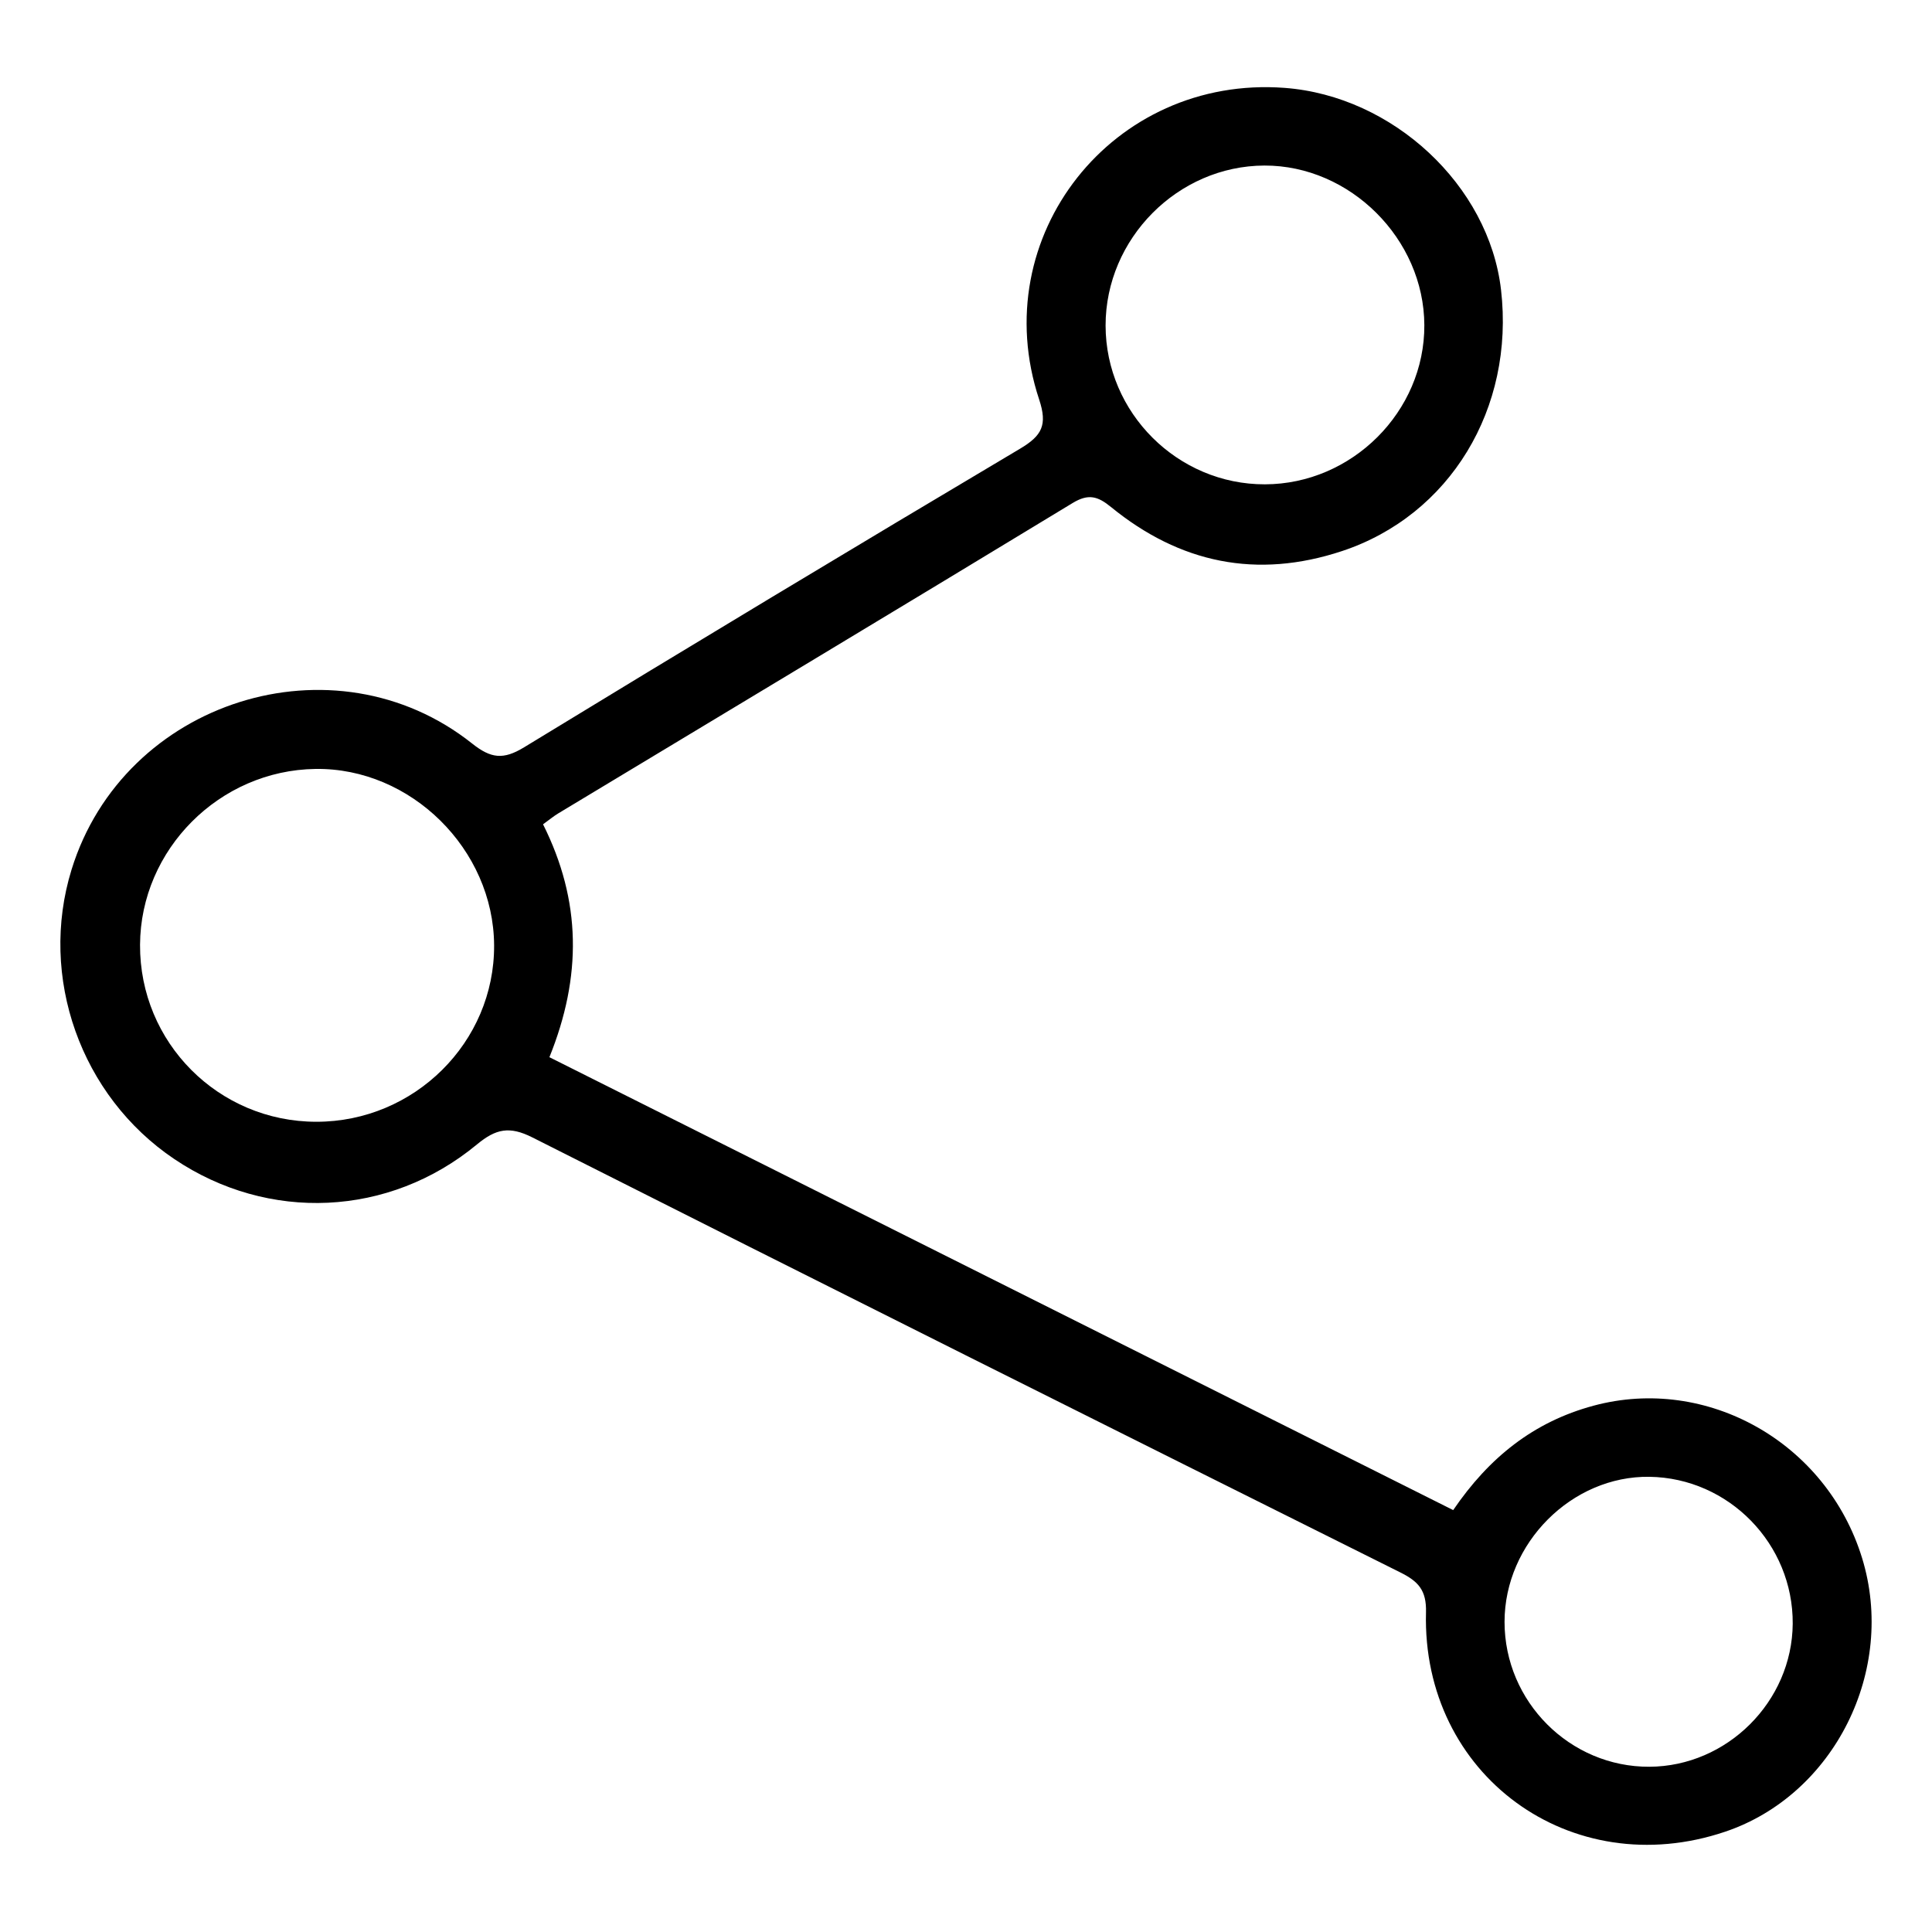 <?xml version="1.0" encoding="utf-8"?>
<!-- Generator: Adobe Illustrator 16.0.0, SVG Export Plug-In . SVG Version: 6.00 Build 0)  -->
<!DOCTYPE svg PUBLIC "-//W3C//DTD SVG 1.1//EN" "http://www.w3.org/Graphics/SVG/1.1/DTD/svg11.dtd">
<svg version="1.1" id="Layer_1" xmlns="http://www.w3.org/2000/svg" xmlns:xlink="http://www.w3.org/1999/xlink" x="0px" y="0px"
	 width="64px" height="64px" viewBox="0 0 64 64" enable-background="new 0 0 64 64" xml:space="preserve">
<path fill-rule="evenodd" clip-rule="evenodd" d="M17.989,27.306c1.271,2.539,1.29,5.04,0.211,7.715
	c9.965,4.994,19.934,9.988,29.939,15.003c1.182-1.735,2.658-2.923,4.651-3.459c3.75-1.01,7.713,1.212,8.893,5.044
	c1.146,3.719-0.92,7.848-4.533,9.068c-5.108,1.725-10.053-1.877-9.912-7.265c0.02-0.742-0.263-1.03-0.852-1.324
	c-9.593-4.785-19.182-9.578-28.75-14.409c-0.76-0.384-1.211-0.285-1.833,0.229c-2.915,2.414-6.918,2.582-10.031,0.486
	c-3.1-2.087-4.499-6.029-3.402-9.586c1.728-5.601,8.698-7.811,13.273-4.175c0.621,0.493,1.03,0.542,1.717,0.123
	c5.457-3.329,10.933-6.626,16.429-9.891c0.729-0.433,0.914-0.785,0.635-1.629c-1.793-5.405,2.442-10.751,8.13-10.325
	c3.59,0.269,6.768,3.232,7.169,6.685c0.456,3.937-1.696,7.475-5.267,8.659c-2.822,0.935-5.373,0.401-7.651-1.458
	c-0.439-0.358-0.747-0.453-1.274-0.133c-5.673,3.445-11.363,6.86-17.047,10.286C18.338,27.039,18.206,27.149,17.989,27.306z
	 M10.48,37.16c3.248,0.001,5.903-2.635,5.888-5.843c-0.016-3.183-2.757-5.89-5.918-5.845c-3.179,0.044-5.795,2.667-5.811,5.825
	C4.623,34.536,7.236,37.159,10.48,37.16z M41.902,16.044c2.885-0.006,5.294-2.412,5.281-5.274c-0.011-2.853-2.458-5.293-5.296-5.286
	c-2.87,0.008-5.265,2.421-5.263,5.301C36.628,13.676,39.012,16.051,41.902,16.044z M59.386,53.788
	c0.018-2.641-2.115-4.828-4.745-4.867c-2.57-0.037-4.801,2.194-4.801,4.806c0,2.643,2.166,4.81,4.796,4.799
	C57.213,58.515,59.367,56.366,59.386,53.788z"/>
<g>
</g>
<g>
</g>
<g>
</g>
<g>
</g>
<g>
</g>
<g>
</g>
</svg>

